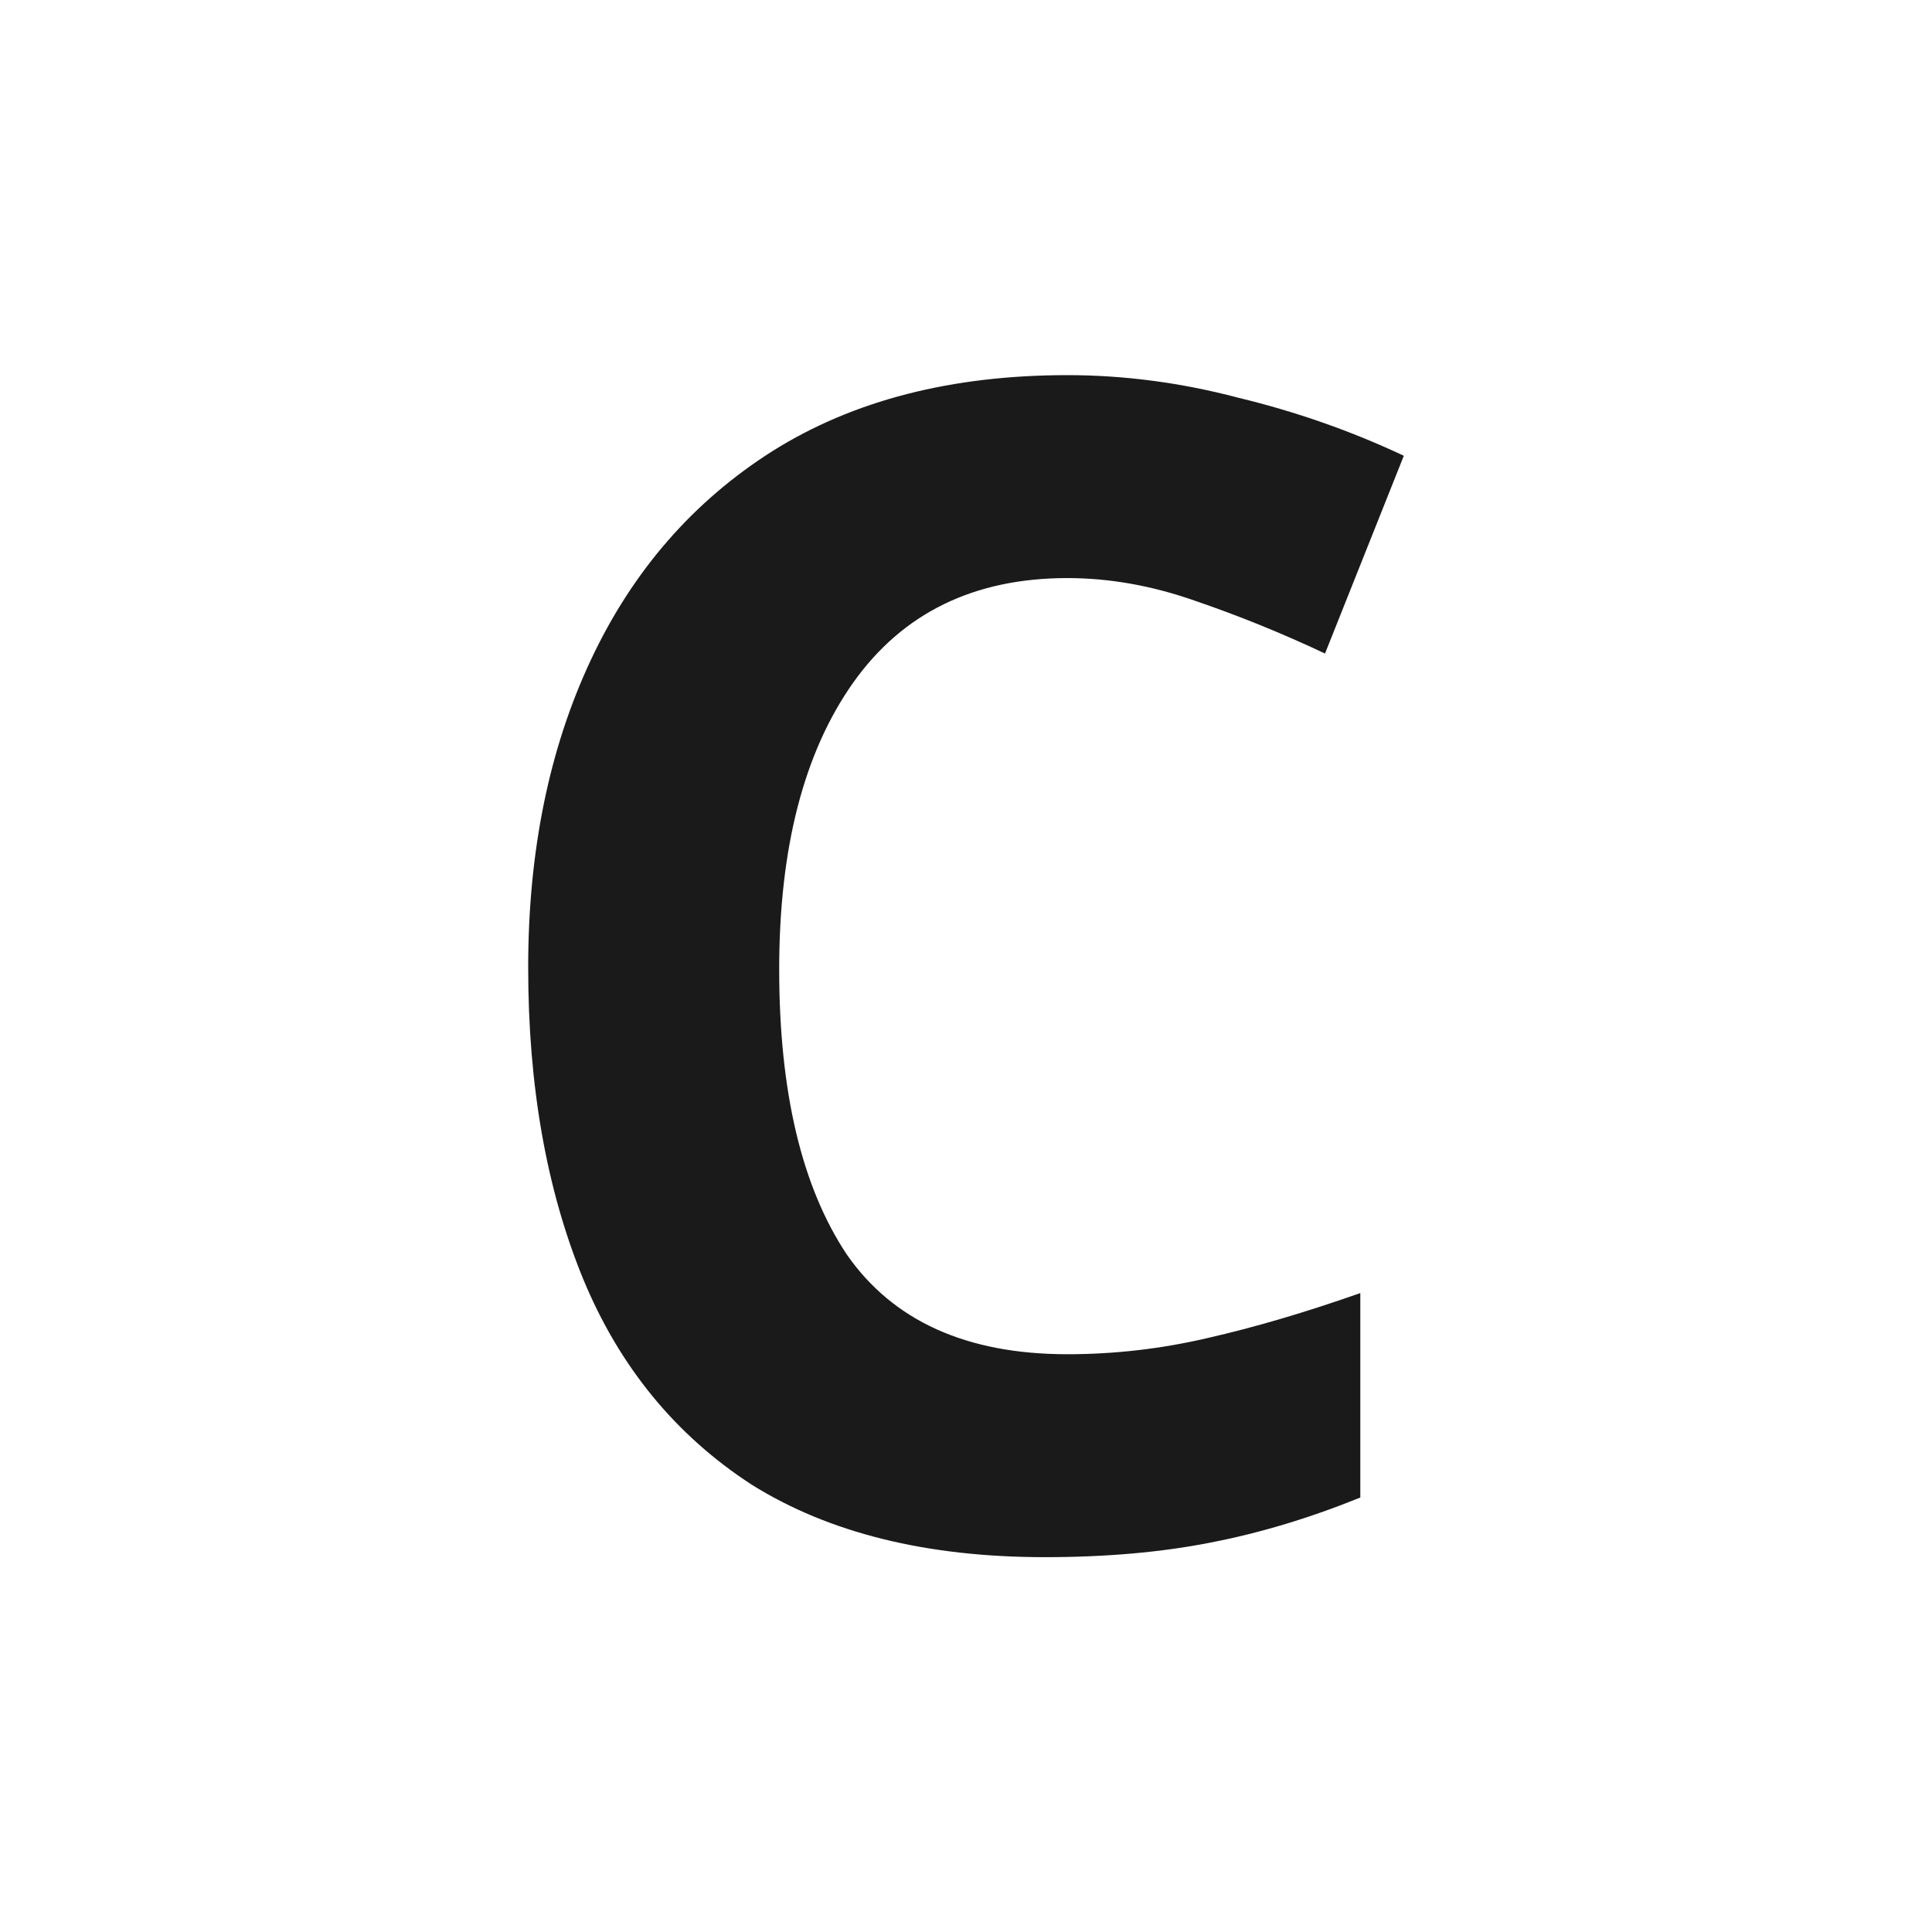 <?xml version="1.0" encoding="UTF-8" standalone="no"?>
<!-- Created with Inkscape (http://www.inkscape.org/) -->

<svg
   width="24"
   height="24"
   viewBox="0 0 6.35 6.35"
   version="1.1"
   id="svg5"
   inkscape:version="1.2.2 (b0a8486541, 2022-12-01)"
   sodipodi:docname="c.svg"
   xmlns:inkscape="http://www.inkscape.org/namespaces/inkscape"
   xmlns:sodipodi="http://sodipodi.sourceforge.net/DTD/sodipodi-0.dtd"
   xmlns="http://www.w3.org/2000/svg"
   xmlns:svg="http://www.w3.org/2000/svg">
  <sodipodi:namedview
     id="namedview7"
     pagecolor="#ffffff"
     bordercolor="#000000"
     borderopacity="0.25"
     inkscape:showpageshadow="2"
     inkscape:pageopacity="0.0"
     inkscape:pagecheckerboard="0"
     inkscape:deskcolor="#d1d1d1"
     inkscape:document-units="mm"
     showgrid="false"
     inkscape:zoom="23.746577"
     inkscape:cx="13.075569"
     inkscape:cy="13.033458"
     inkscape:window-width="1920"
     inkscape:window-height="1009"
     inkscape:window-x="0"
     inkscape:window-y="35"
     inkscape:window-maximized="1"
     inkscape:current-layer="layer1" />
  <defs
     id="defs2" />
  <g
     inkscape:label="Layer 1"
     inkscape:groupmode="layer"
     id="layer1">
    <g
       aria-label="C"
       id="text63"
       style="font-weight:bold;font-size:5.292px;-inkscape-font-specification:'sans-serif Bold';text-align:center;text-anchor:middle;fill:#1a1a1a;stroke-width:0.265">
      <path
         d="m 3.508,1.9 q -0.46,0 -0.704,0.344 -0.243,0.344 -0.243,0.942 0,0.603 0.222,0.937 0.228,0.328 0.725,0.328 0.233,0 0.46,-0.053 0.233,-0.053 0.503,-0.148 v 0.672 q -0.249,0.101 -0.492,0.148 -0.243,0.048 -0.545,0.048 -0.582,0 -0.963,-0.238 Q 2.095,4.636 1.916,4.202 1.736,3.762 1.736,3.18 q 0,-0.572 0.206,-1.011 Q 2.148,1.73 2.54,1.482 2.937,1.233 3.508,1.233 q 0.28,0 0.561,0.074 0.286,0.069 0.545,0.191 L 4.355,2.148 Q 4.143,2.048 3.926,1.974 3.715,1.9 3.508,1.9 Z"
         id="path273" />
    </g>
  </g>
</svg>
